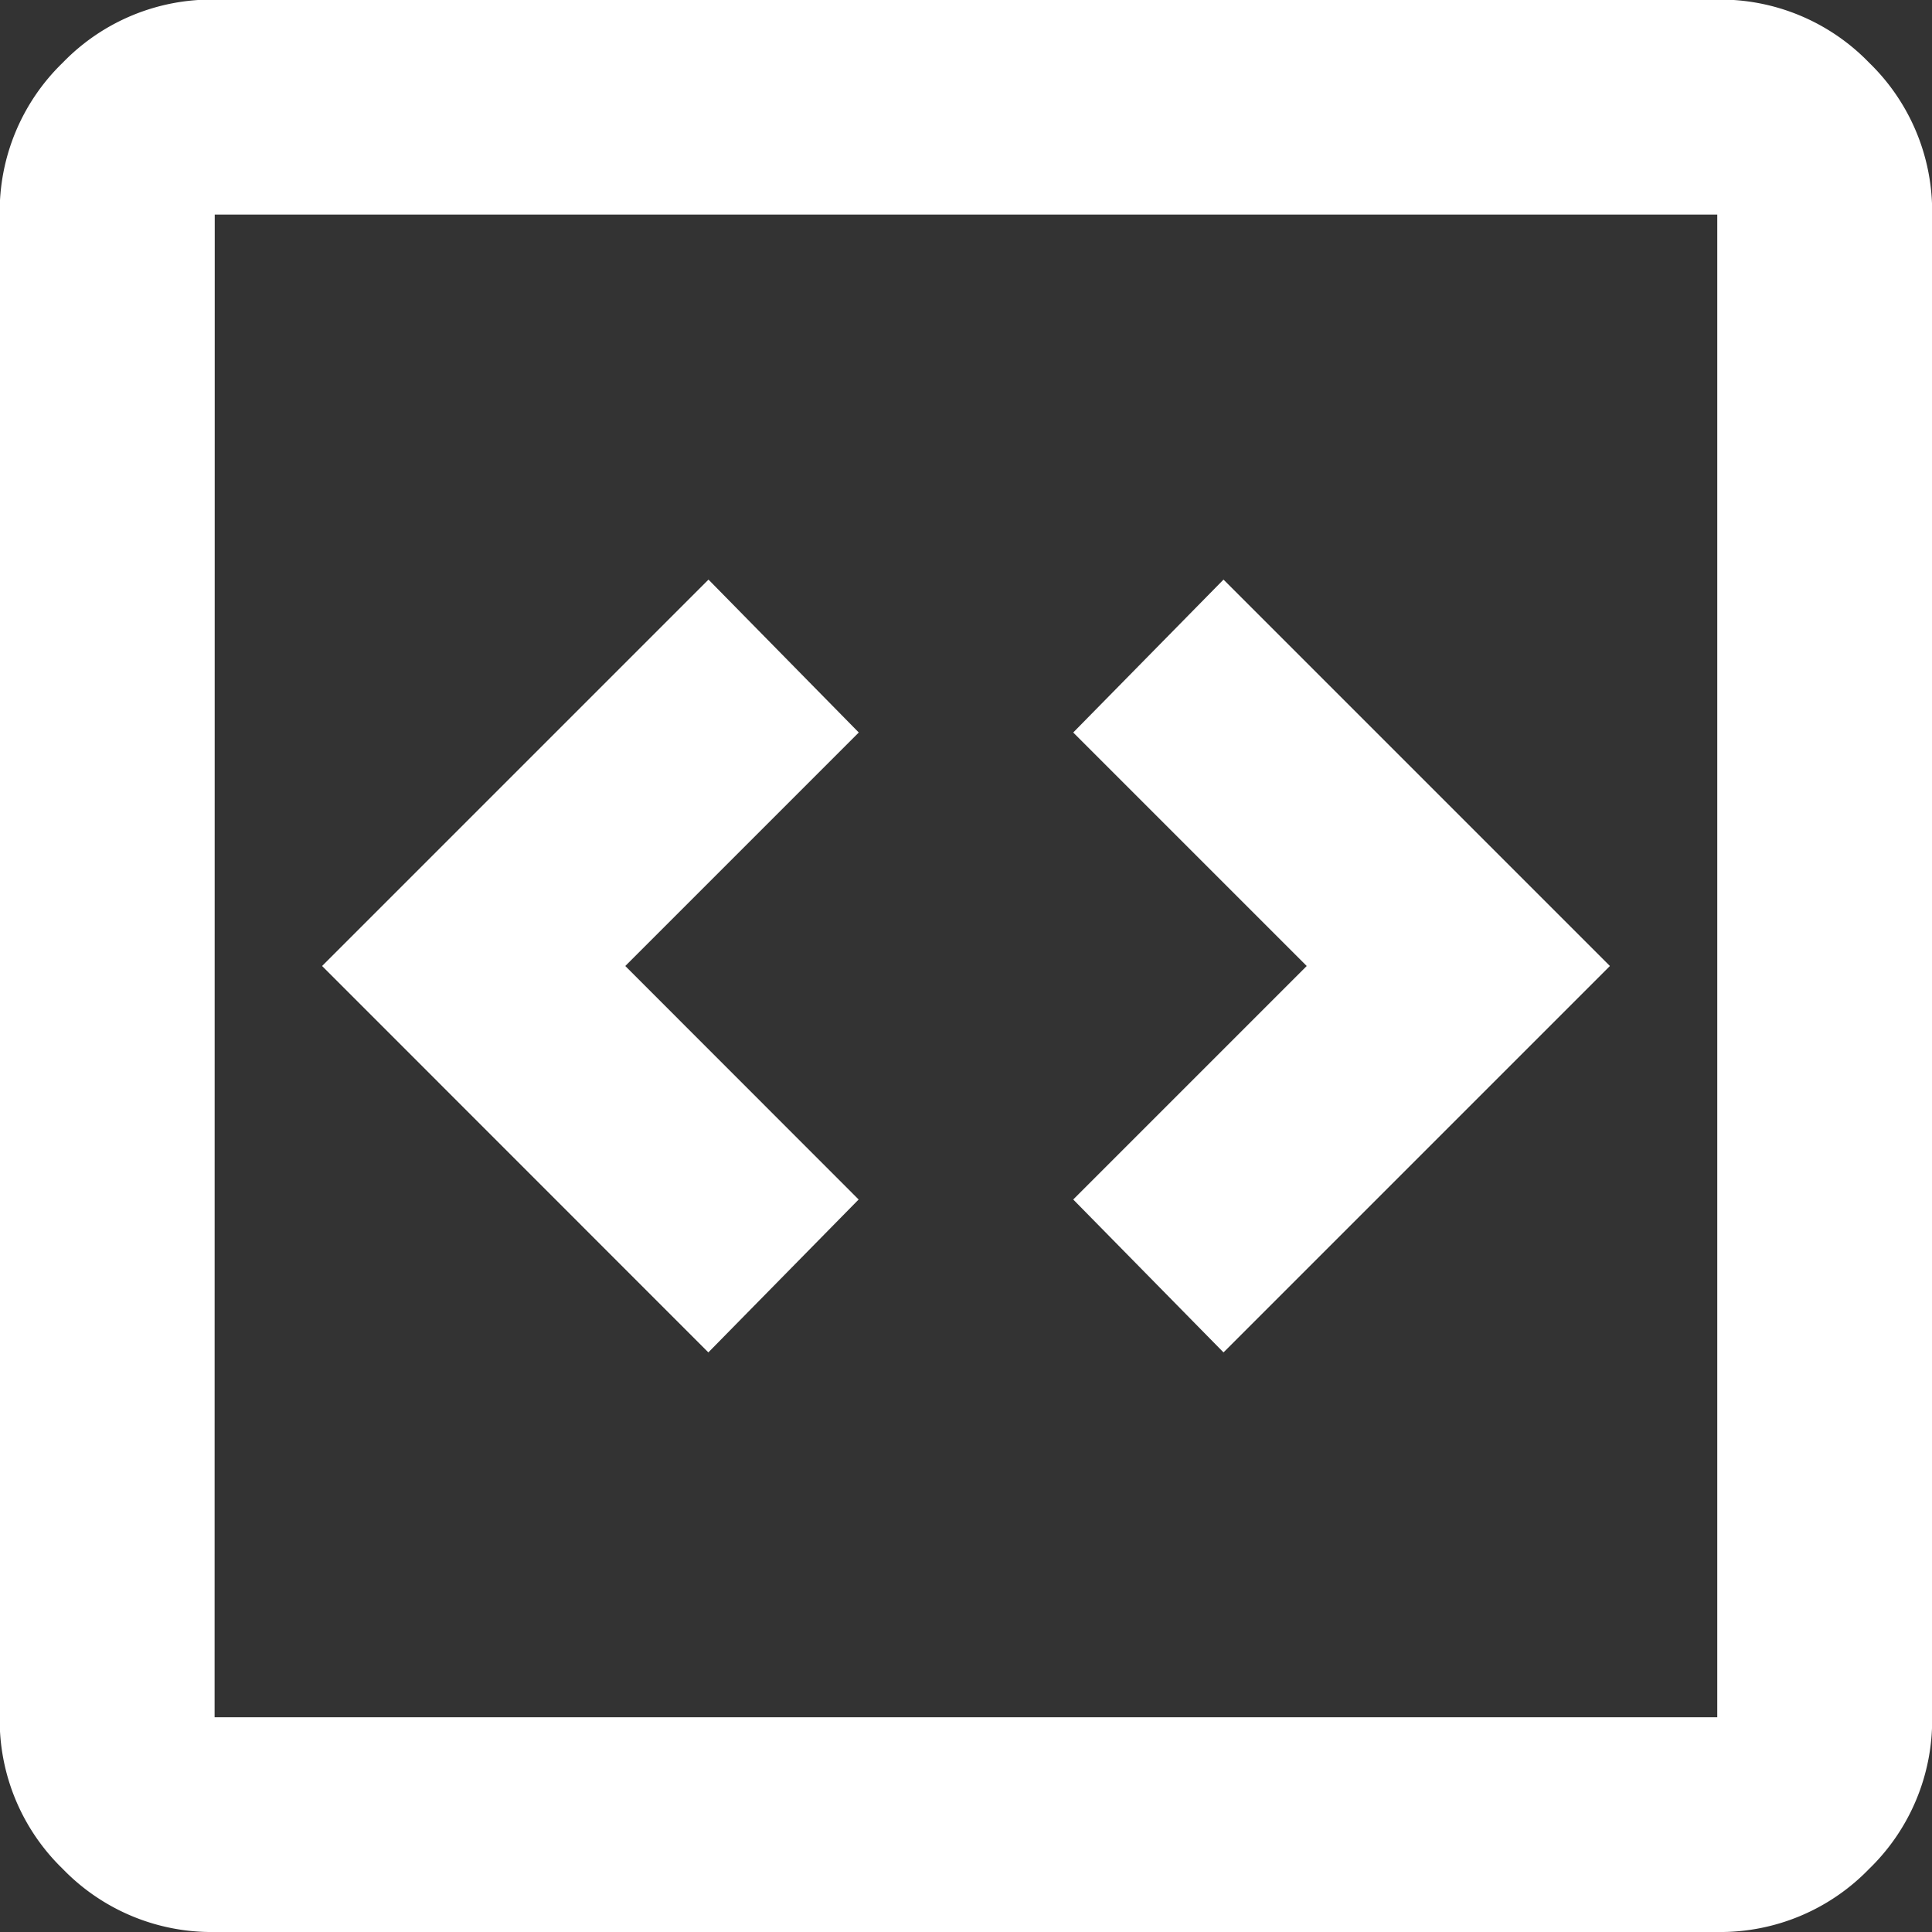 <svg xmlns="http://www.w3.org/2000/svg" width="14" height="14" viewBox="0 0 14 14"><rect x="0" y="0" width="14" height="14" fill="#333333" stroke="none"/><path d="M125.133-830.2l1.089-1.108L124.531-833l1.692-1.692-1.089-1.108-2.8,2.8Zm3.733,0,2.8-2.8-2.8-2.8-1.089,1.108L129.469-833l-1.692,1.692Zm-7.311,4.2a1.5,1.5,0,0,1-1.1-.457,1.5,1.5,0,0,1-.457-1.1v-10.889a1.5,1.5,0,0,1,.457-1.1,1.5,1.5,0,0,1,1.1-.457h10.889a1.5,1.5,0,0,1,1.1.457,1.5,1.5,0,0,1,.457,1.1v10.889a1.5,1.5,0,0,1-.457,1.1,1.5,1.5,0,0,1-1.1.457Zm0-1.556h10.889v-10.889H121.556Zm0-10.889v0Z" transform="translate(-120 840)" fill="#fff"/></svg>